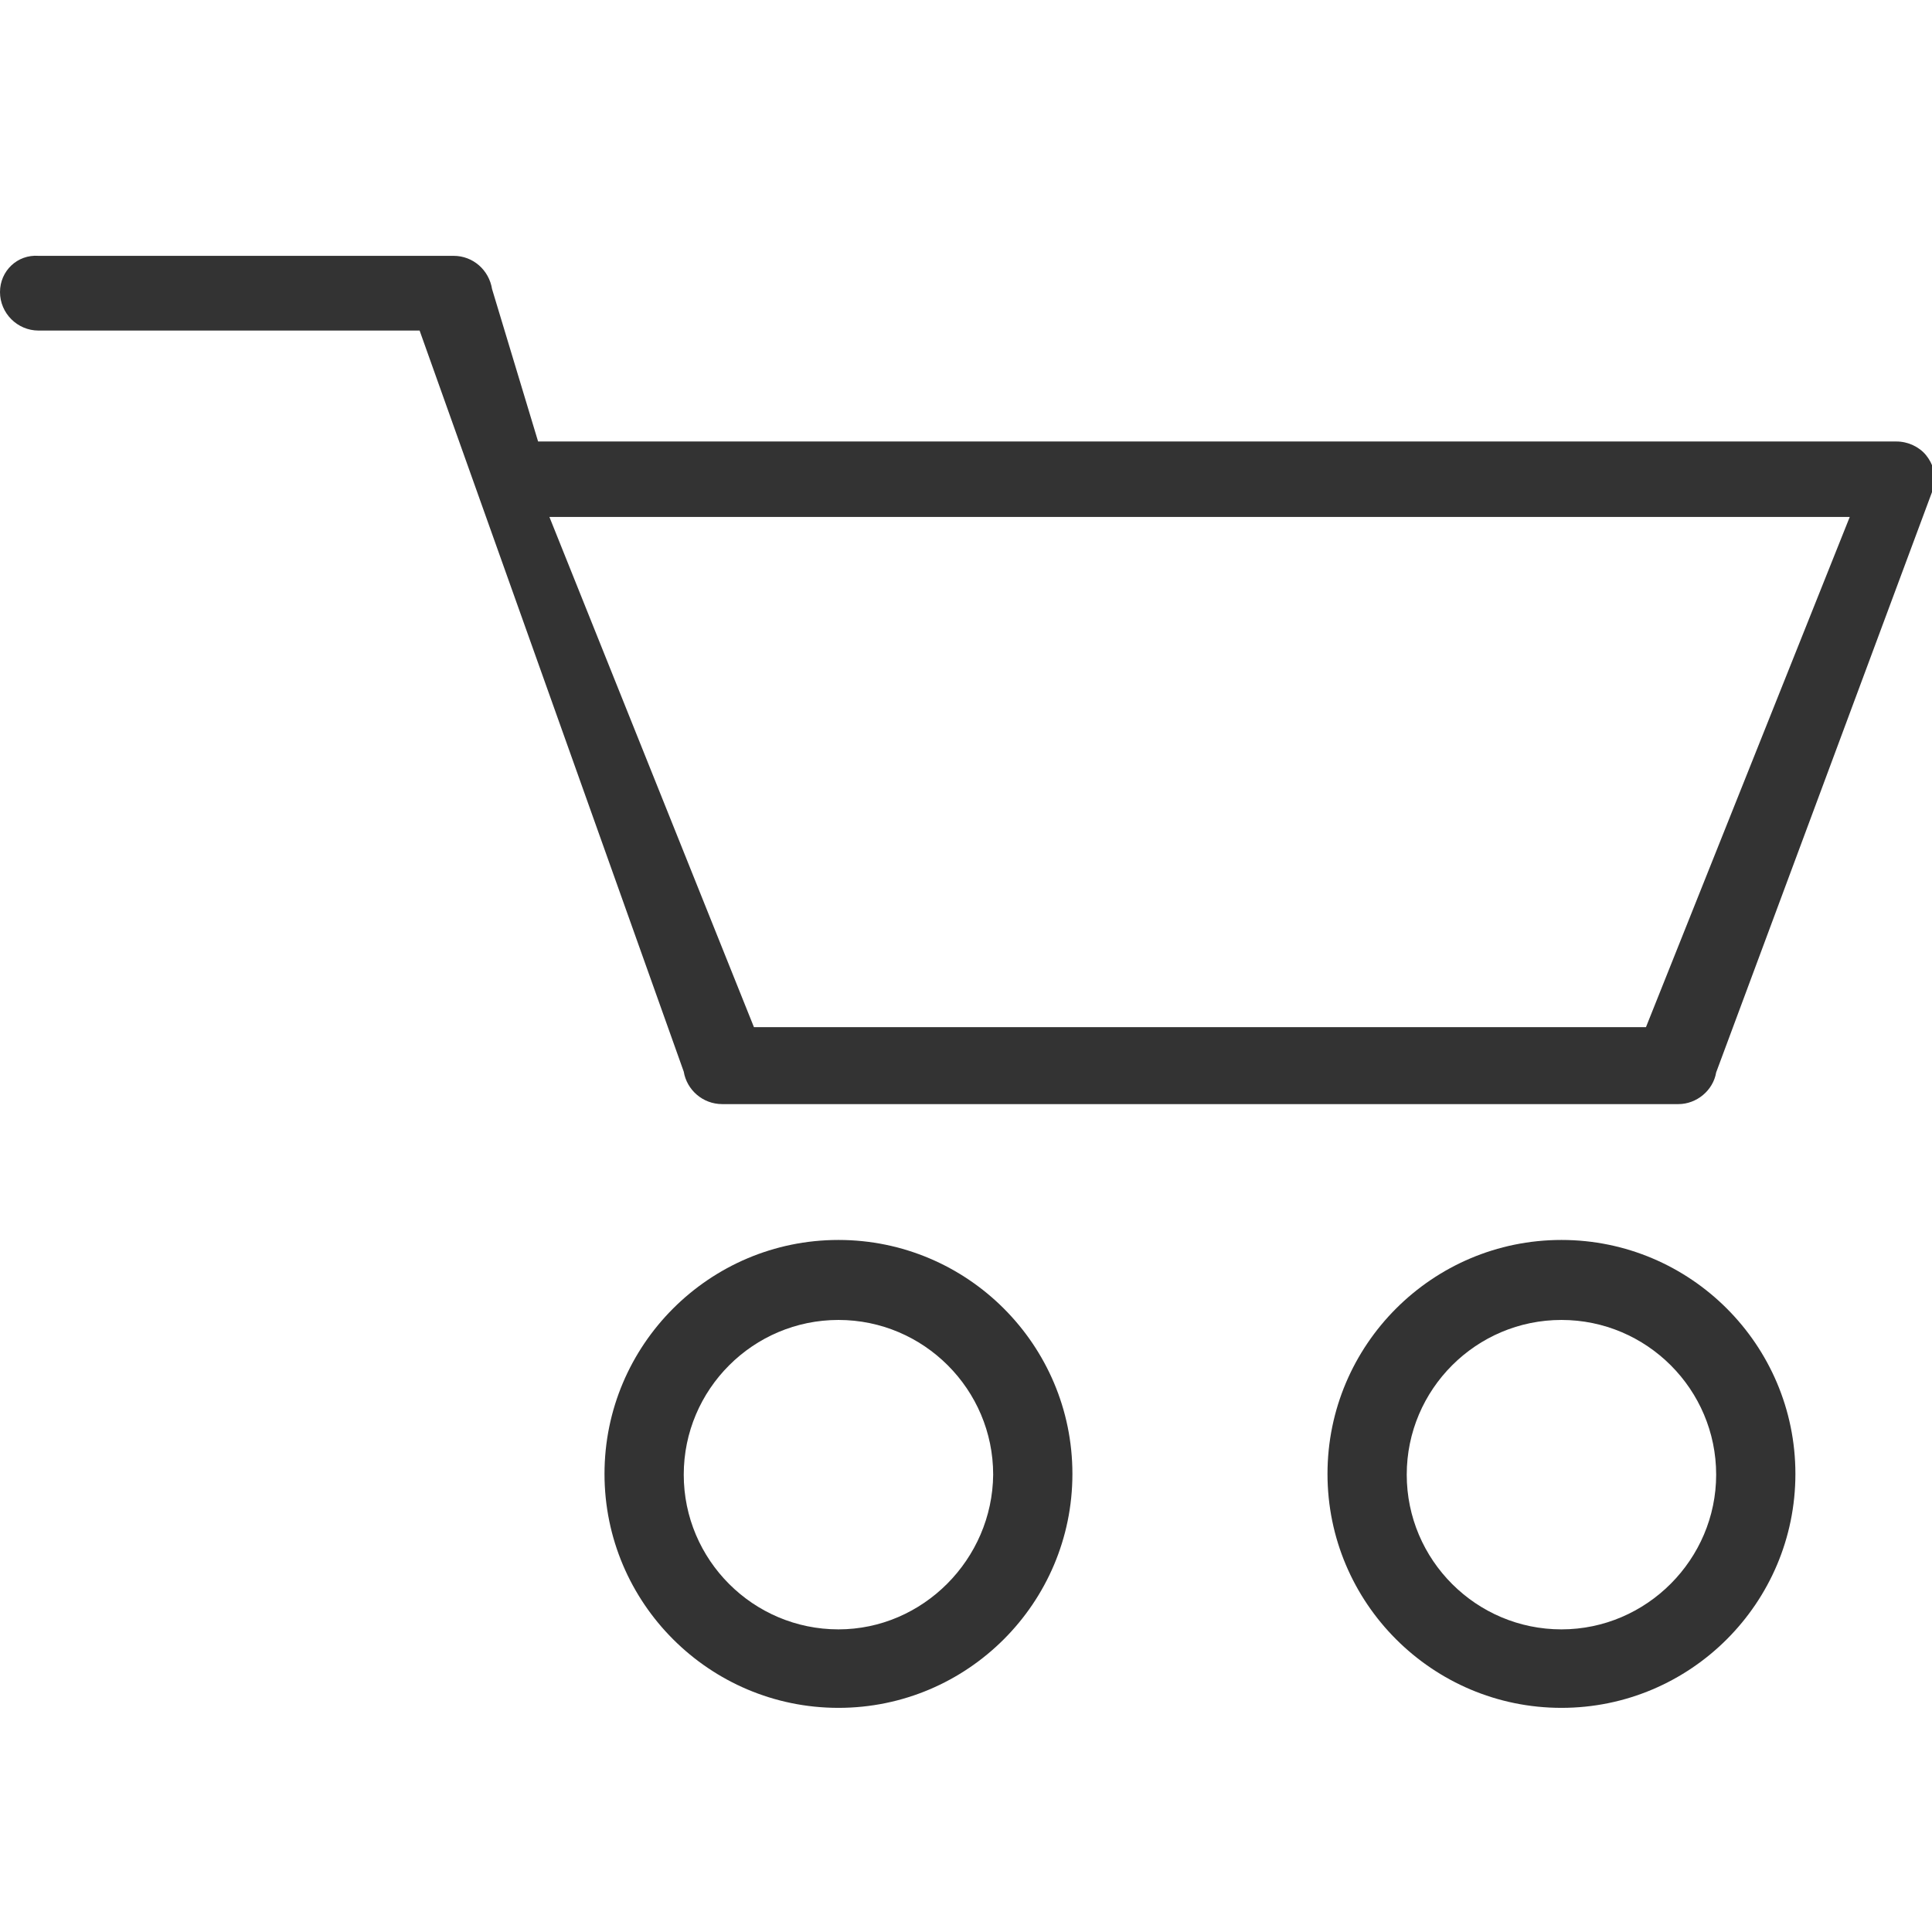 <?xml version="1.0" encoding="utf-8"?>
<!-- Generator: Adobe Illustrator 26.4.1, SVG Export Plug-In . SVG Version: 6.00 Build 0)  -->
<svg version="1.1" id="Capa_1" xmlns="http://www.w3.org/2000/svg" xmlns:xlink="http://www.w3.org/1999/xlink" x="0px" y="0px"
	 viewBox="0 0 256 256" style="enable-background:new 0 0 256 256;" xml:space="preserve">
<style type="text/css">
	.st0{fill:#333333;}
</style>
<g>
	<path class="st0" d="M90.6,142c0.4,2.4,2.5,4.3,5.1,4.3h126.7c2.4,0,4.6-1.8,5-4.2l28.9-77.7c0.3-1.5-0.2-3-1.1-4.1
		c-0.9-1.1-2.4-1.8-3.9-1.8H71.3l-6.1-20.2c-0.4-2.5-2.5-4.4-5.1-4.4h-55C2.3,33.7,0,35.9,0,38.7c0,2.8,2.3,5.1,5.1,5.1h50.5
		L90.6,142z M218.1,136.1H99.9L72.8,68.5h172.3L218.1,136.1z"/>
	<path class="st0" d="M111.1,164.3c-17.1,0-31,13.9-31,31s13.9,31,31,31s31-13.9,31-31S128.2,164.3,111.1,164.3z M111.1,215.9
		c-11.3,0-20.5-9.2-20.5-20.5c0-11.3,9.2-20.5,20.5-20.5s20.5,9.2,20.5,20.5C131.5,206.6,122.3,215.9,111.1,215.9z"/>
	<path class="st0" d="M206.9,164.3c-17.1,0-31,13.9-31,31s13.9,31,31,31s31-13.9,31-31S224,164.3,206.9,164.3z M206.9,215.9
		c-11.3,0-20.5-9.2-20.5-20.5c0-11.3,9.2-20.5,20.5-20.5c11.3,0,20.5,9.2,20.5,20.5C227.4,206.6,218.2,215.9,206.9,215.9z"/>
</g>
</svg>

